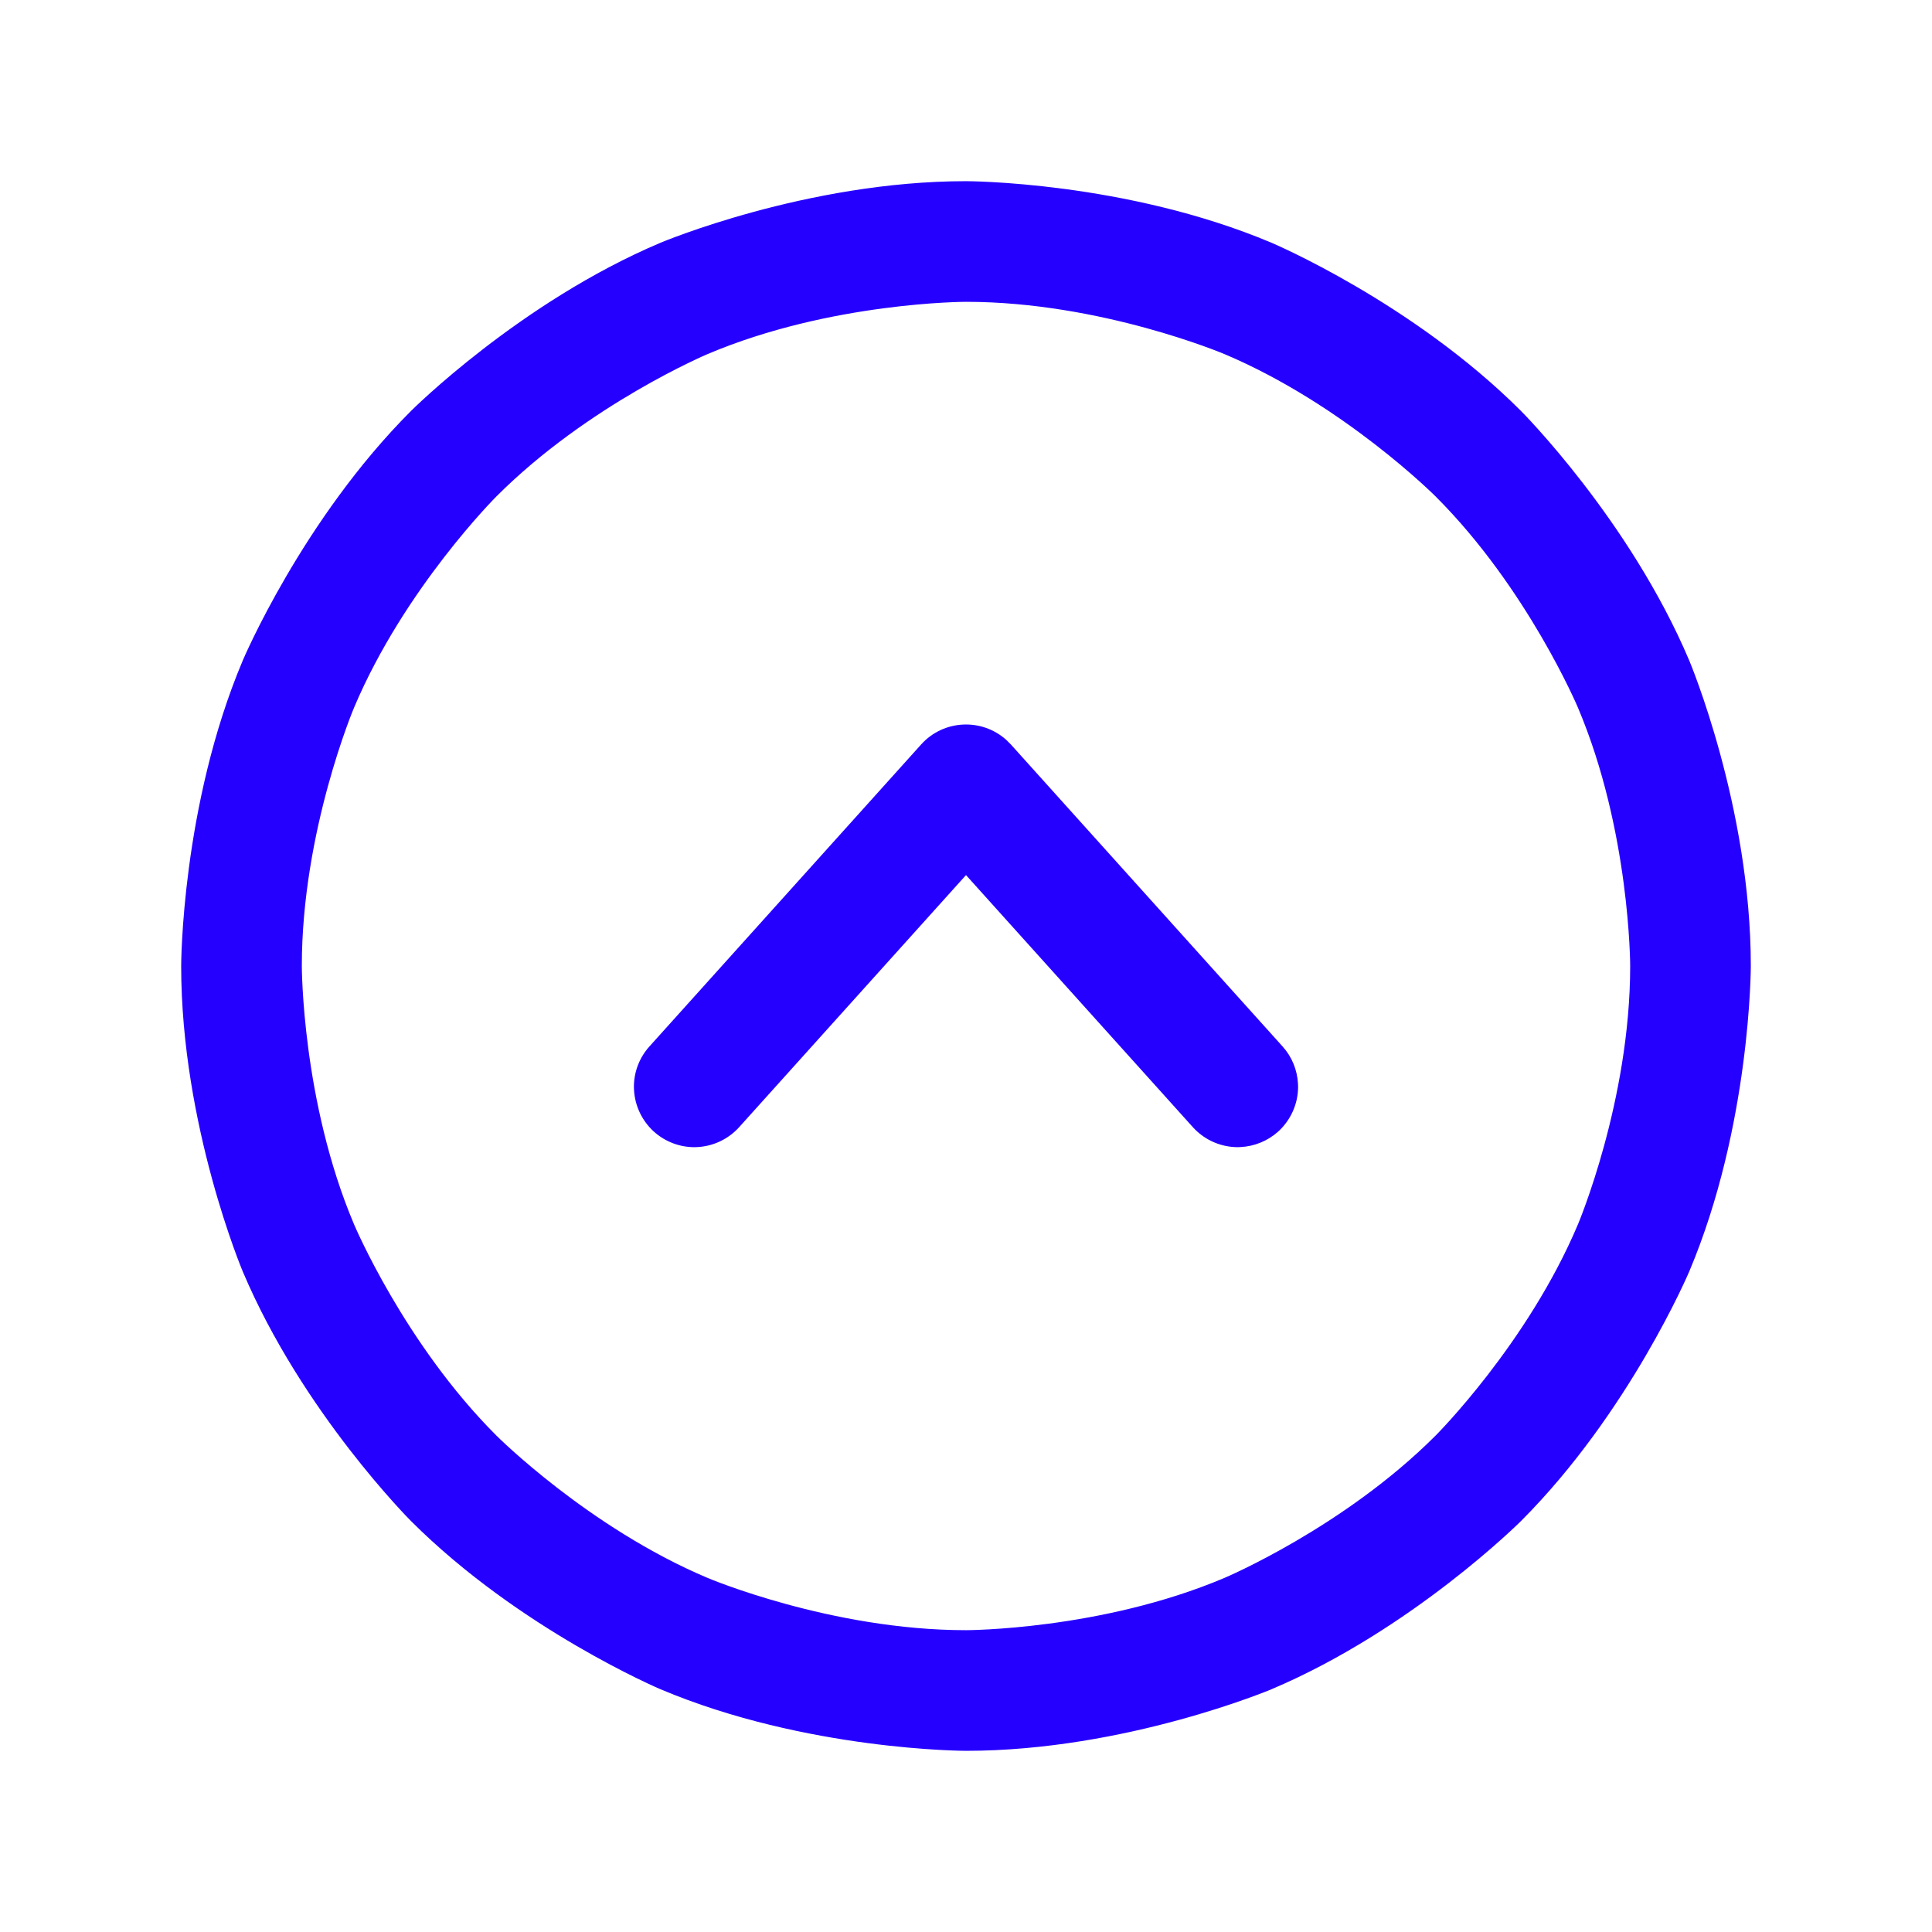 <svg width="18" height="18" viewBox="0 0 18 18" fill="none" xmlns="http://www.w3.org/2000/svg">
<path fill-rule="evenodd" clip-rule="evenodd" d="M9 1.688C9 1.688 10.487 1.688 11.847 2.262C11.847 2.262 13.159 2.817 14.171 3.829C14.171 3.829 15.182 4.841 15.738 6.153C15.738 6.153 16.312 7.513 16.312 9C16.312 9 16.312 10.487 15.738 11.847C15.738 11.847 15.182 13.159 14.171 14.171C14.171 14.171 13.159 15.182 11.847 15.738C11.847 15.738 10.487 16.312 9 16.312C9 16.312 7.513 16.312 6.153 15.738C6.153 15.738 4.841 15.182 3.829 14.171C3.829 14.171 2.817 13.159 2.262 11.847C2.262 11.847 1.688 10.487 1.688 9C1.688 9 1.688 7.513 2.262 6.153C2.262 6.153 2.817 4.841 3.829 3.829C3.829 3.829 4.841 2.817 6.153 2.262C6.153 2.262 7.513 1.688 9 1.688ZM9 2.812C9 2.812 7.741 2.812 6.592 3.299C6.592 3.299 5.481 3.768 4.625 4.625C4.625 4.625 3.768 5.481 3.299 6.592C3.299 6.592 2.812 7.741 2.812 9C2.812 9 2.812 10.259 3.299 11.408C3.299 11.408 3.768 12.519 4.625 13.375C4.625 13.375 5.481 14.232 6.592 14.701C6.592 14.701 7.741 15.188 9 15.188C9 15.188 10.259 15.188 11.408 14.701C11.408 14.701 12.519 14.232 13.375 13.375C13.375 13.375 14.232 12.519 14.701 11.408C14.701 11.408 15.188 10.259 15.188 9C15.188 9 15.188 7.741 14.701 6.592C14.701 6.592 14.232 5.481 13.375 4.625C13.375 4.625 12.519 3.768 11.408 3.299C11.408 3.299 10.259 2.812 9 2.812Z" fill="#2600FF"/>
<path d="M8.582 6.936L6.051 9.749C5.958 9.852 5.906 9.986 5.906 10.125C5.906 10.135 5.907 10.145 5.907 10.155C5.915 10.303 5.982 10.443 6.092 10.543C6.196 10.636 6.33 10.688 6.469 10.688L6.471 10.688C6.48 10.688 6.489 10.687 6.498 10.687C6.647 10.679 6.787 10.612 6.887 10.501L9 8.153L11.113 10.501C11.213 10.612 11.353 10.679 11.502 10.687C11.511 10.687 11.521 10.688 11.531 10.688C11.54 10.688 11.548 10.687 11.556 10.687C11.686 10.681 11.811 10.63 11.908 10.543C12.026 10.436 12.094 10.284 12.094 10.125C12.094 10.116 12.094 10.106 12.093 10.096C12.086 9.967 12.036 9.845 11.949 9.749L9.418 6.936C9.405 6.922 9.391 6.908 9.376 6.894C9.145 6.687 8.79 6.705 8.582 6.936Z" fill="#2600FF"/>
</svg>
